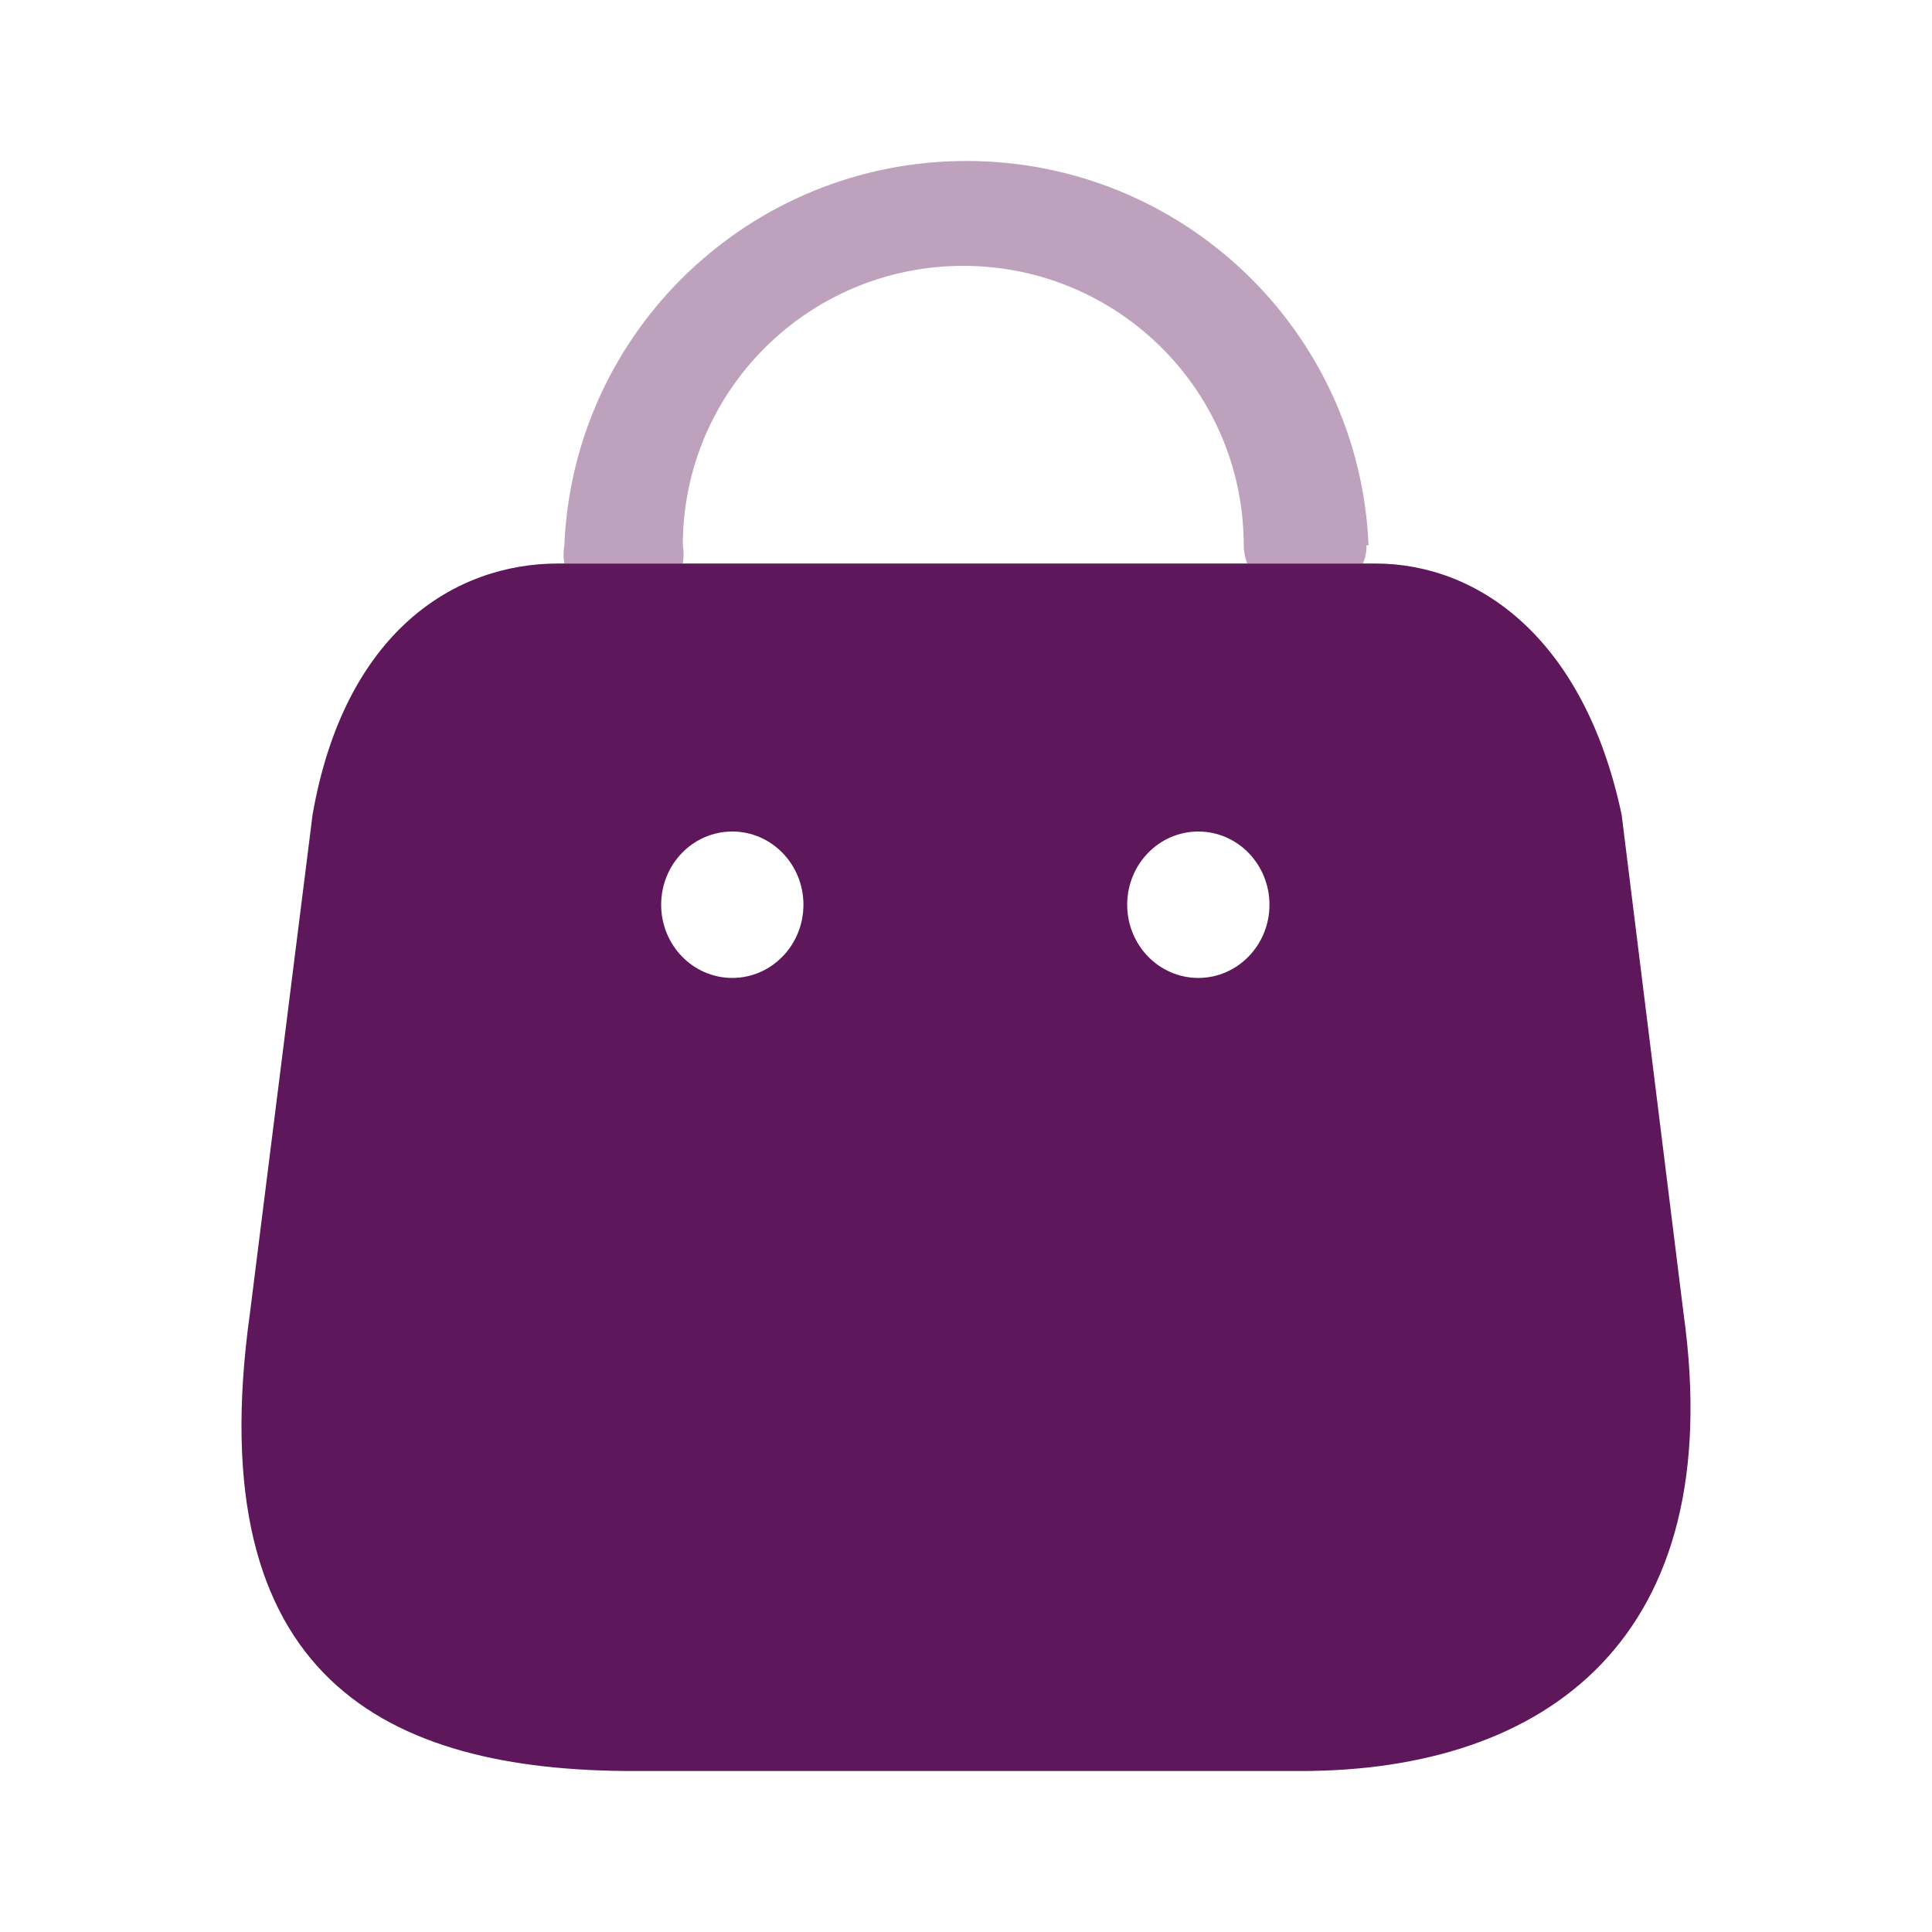 <svg width="28" height="28" viewBox="0 0 28 28" fill="none" xmlns="http://www.w3.org/2000/svg">
<g id="Iconly/Bulk/Bag">
<g id="Bag">
<path id="Combined Shape" fill-rule="evenodd" clip-rule="evenodd" d="M24.399 19.034L23.502 11.807C22.955 9.228 21.409 8.167 19.934 8.167H8.087C6.592 8.167 4.994 9.154 4.53 11.807L3.622 19.034C2.88 24.34 5.612 25.667 9.18 25.667H18.852C22.409 25.667 25.059 23.746 24.399 19.034ZM10.613 14.173C10.043 14.173 9.582 13.698 9.582 13.112C9.582 12.526 10.043 12.051 10.613 12.051C11.182 12.051 11.644 12.526 11.644 13.112C11.644 13.698 11.182 14.173 10.613 14.173ZM16.336 13.112C16.336 13.698 16.797 14.173 17.367 14.173C17.936 14.173 18.398 13.698 18.398 13.112C18.398 12.526 17.936 12.051 17.367 12.051C16.797 12.051 16.336 12.526 16.336 13.112Z" fill="#5D175A"/>
<path id="Path_34167" opacity="0.4" d="M19.803 7.903C19.807 7.994 19.789 8.084 19.752 8.167H18.076C18.043 8.083 18.026 7.993 18.025 7.903C18.025 5.666 16.205 3.853 13.96 3.853C11.716 3.853 9.896 5.666 9.896 7.903C9.911 7.99 9.911 8.08 9.896 8.167H8.179C8.163 8.08 8.163 7.99 8.179 7.903C8.309 4.79 10.88 2.333 14.006 2.333C17.133 2.333 19.703 4.79 19.834 7.903H19.803Z" fill="#5D175A"/>
</g>
</g>
</svg>
